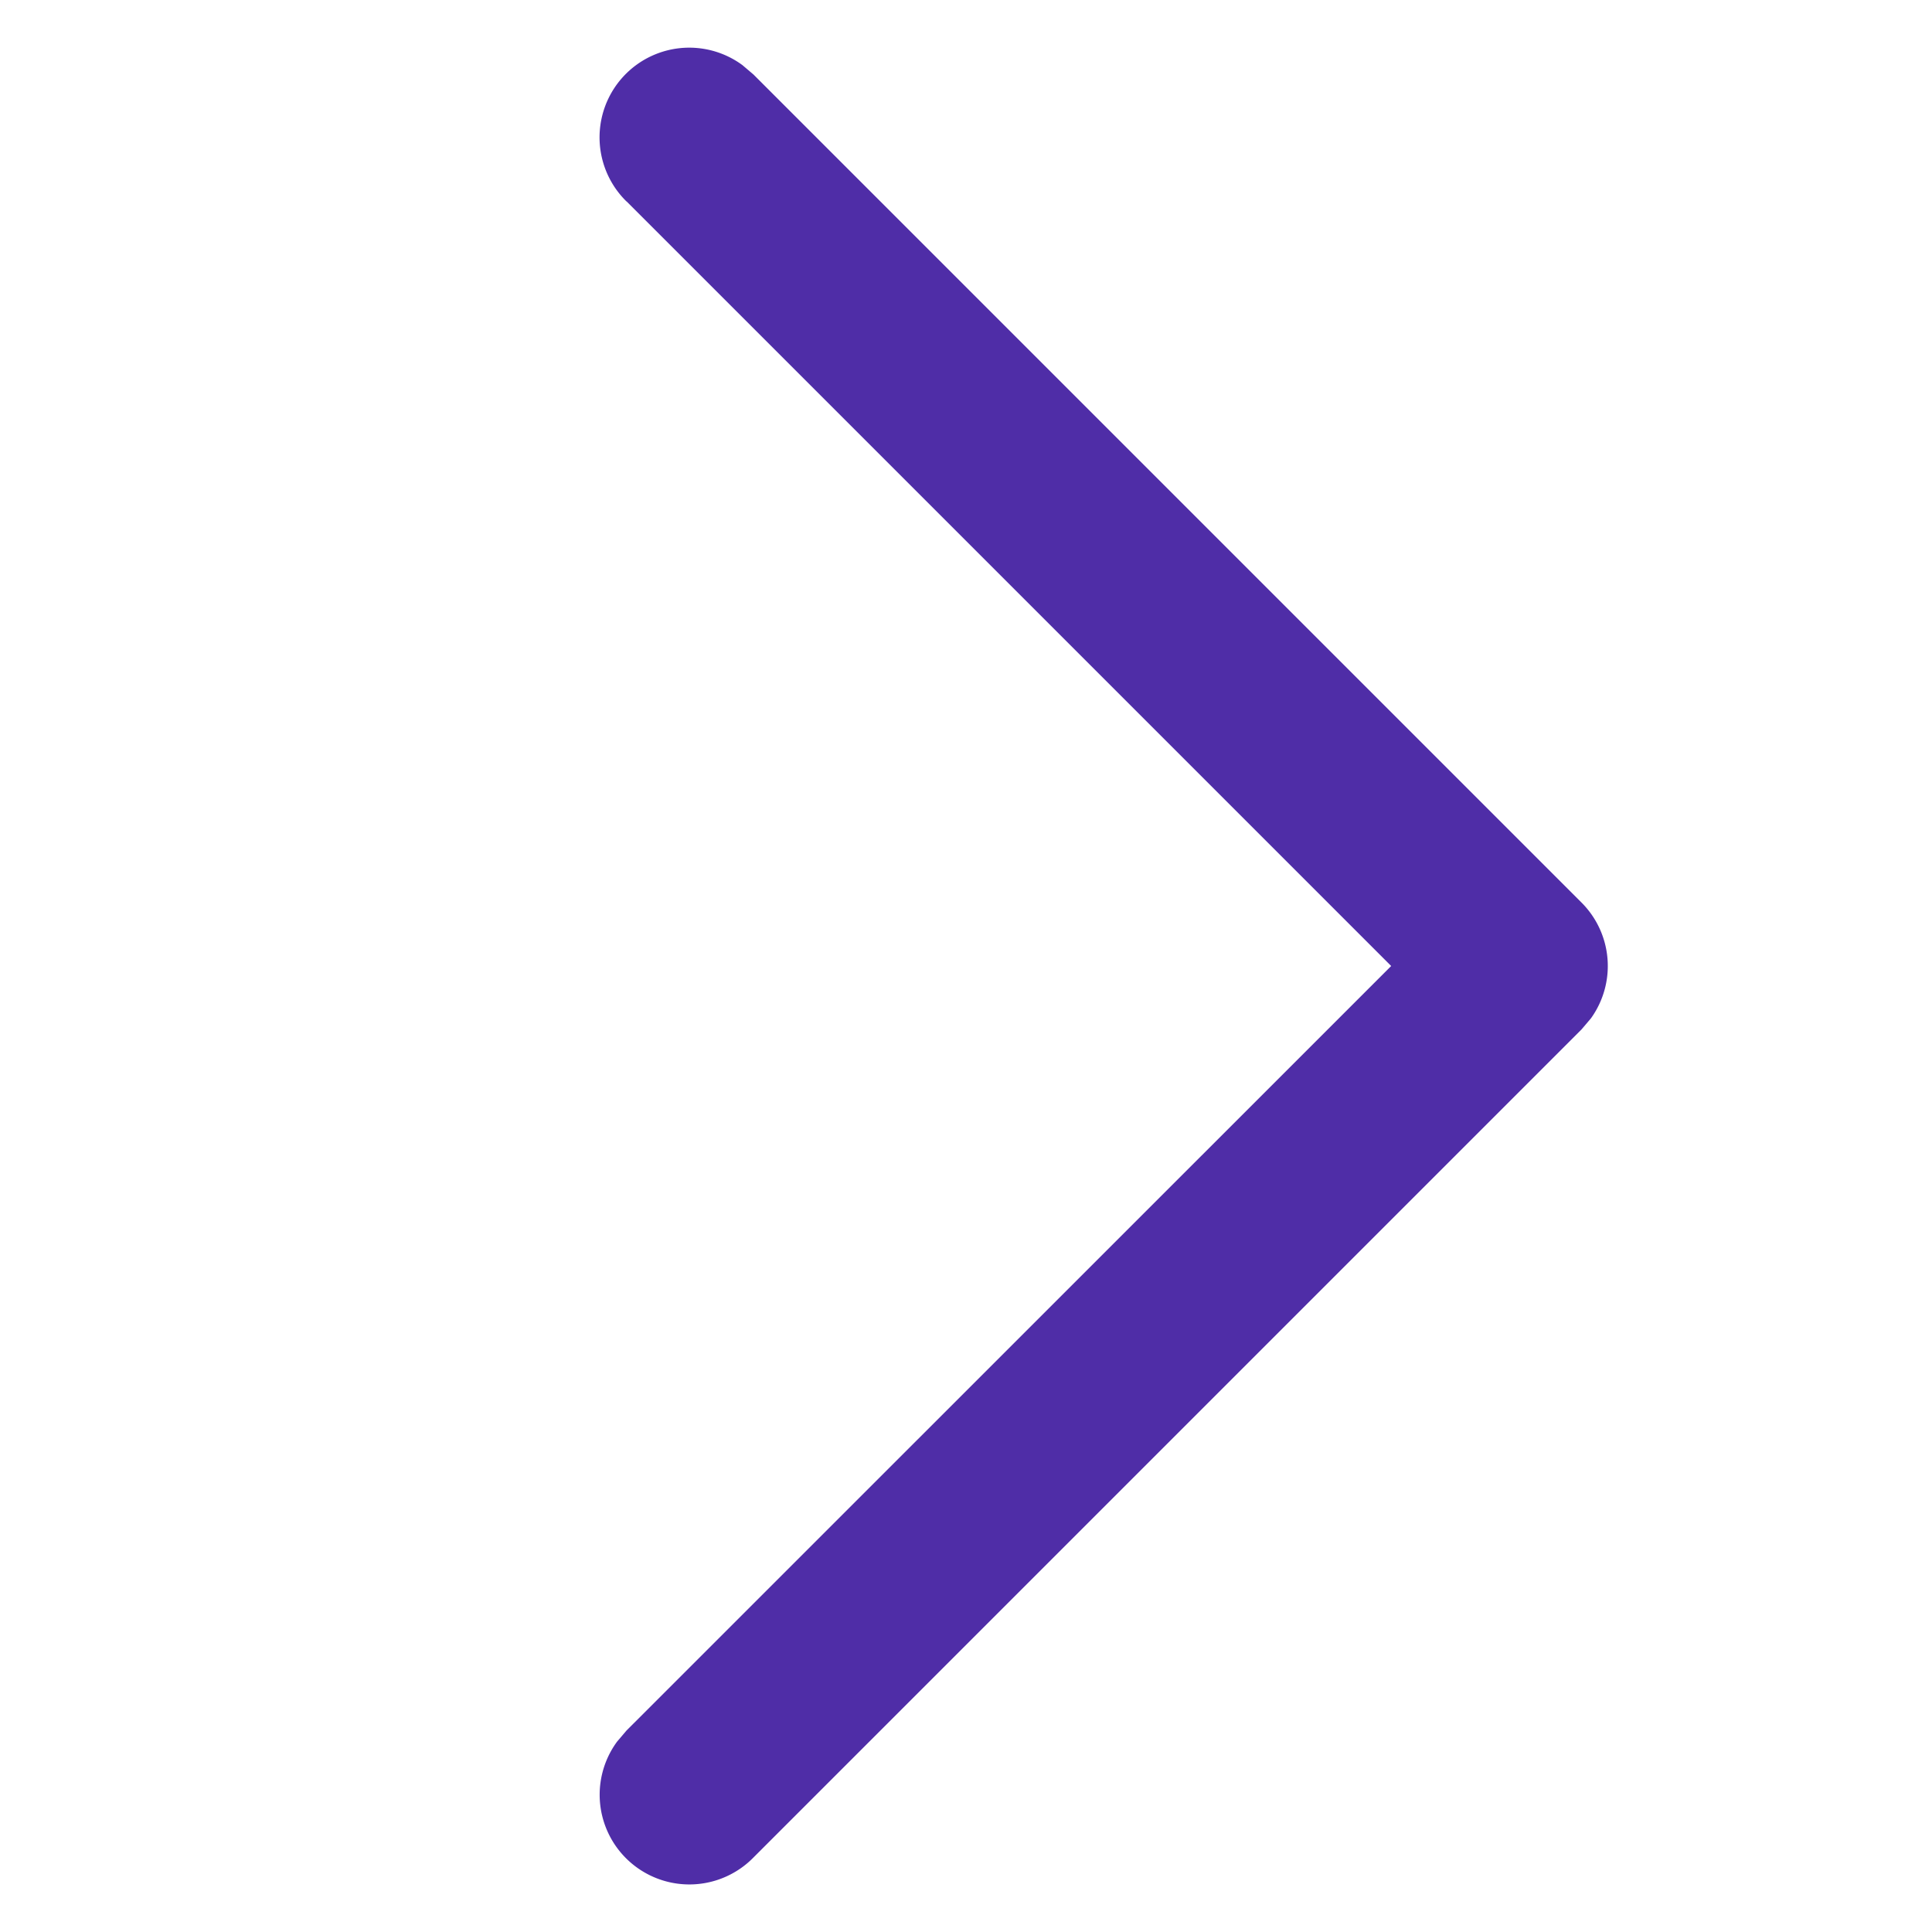 <svg xmlns="http://www.w3.org/2000/svg" width="14" height="14" viewBox="0 0 14 14">
    <path fill="#4F2DA7" fill-rule="nonzero" d="M4.54 1.46a.65.65 0 0 1 .84-.988l.08.068 6 6a.65.65 0 0 1 .068.84l-.068.08-6 6a.65.65 0 0 1-.988-.84l.068-.08L10.081 7l-5.54-5.54z"/>
</svg>
